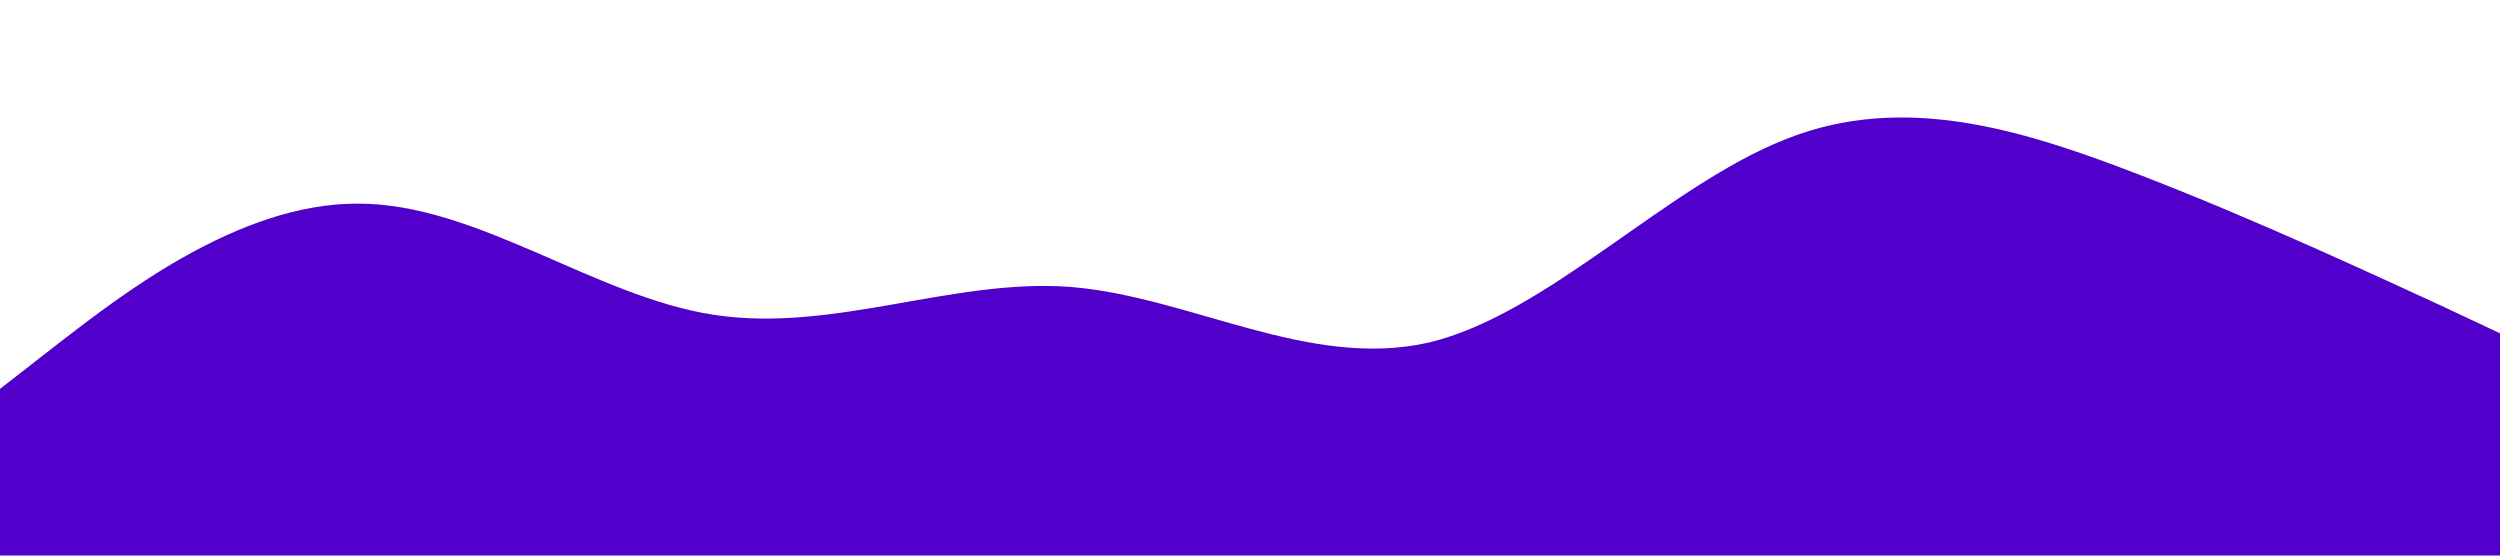 <?xml version="1.0" standalone="no"?><svg xmlns="http://www.w3.org/2000/svg" viewBox="0 0 1440 320"><path fill="#5000ca" fill-opacity="1" d="M0,224L34.3,197.3C68.6,171,137,117,206,117.3C274.3,117,343,171,411,181.3C480,192,549,160,617,165.3C685.7,171,754,213,823,197.3C891.4,181,960,107,1029,80C1097.1,53,1166,75,1234,101.3C1302.9,128,1371,160,1406,176L1440,192L1440,320L1405.7,320C1371.4,320,1303,320,1234,320C1165.7,320,1097,320,1029,320C960,320,891,320,823,320C754.3,320,686,320,617,320C548.6,320,480,320,411,320C342.9,320,274,320,206,320C137.1,320,69,320,34,320L0,320Z"></path></svg>